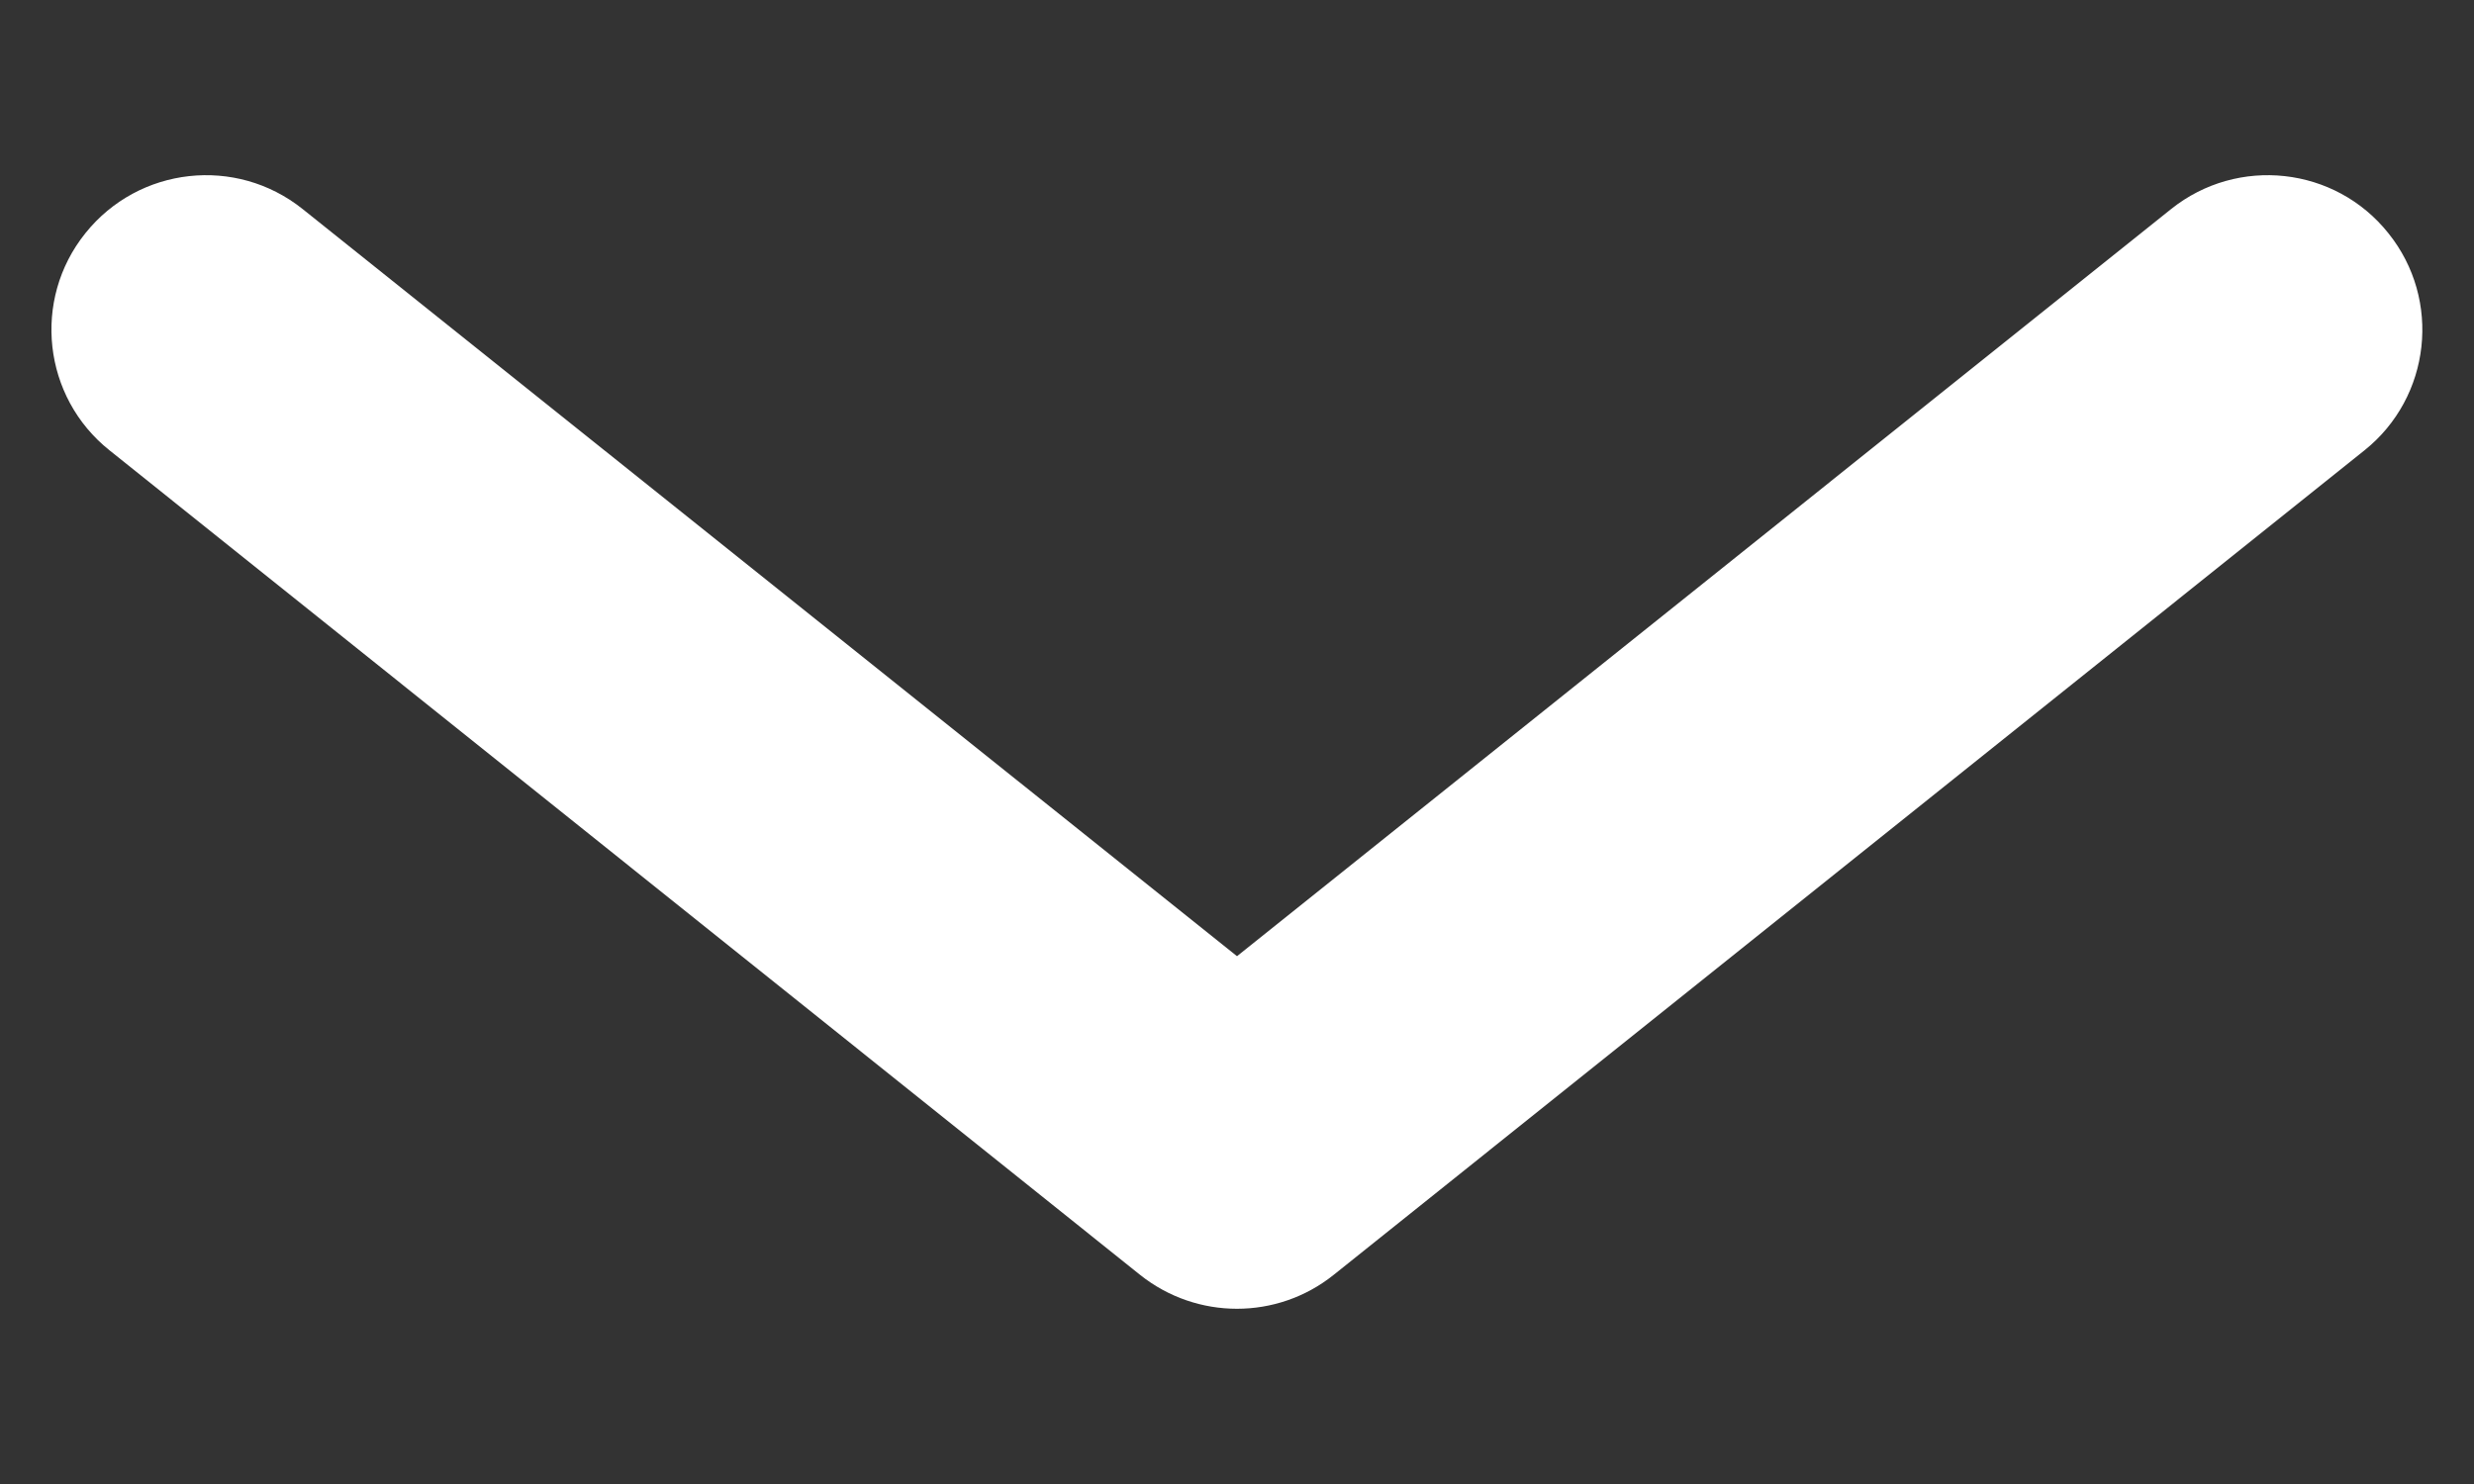 <svg width="10" height="6" viewBox="0 0 10 6" fill="none" xmlns="http://www.w3.org/2000/svg">
<rect x="0" y="0" width="10" height="6" fill="#333333" stroke="none"/>
<path fill-rule="evenodd" clip-rule="evenodd" d="M0.345 0.943C0.561 0.673 0.954 0.63 1.223 0.845L5 3.866L8.776 0.845C9.045 0.63 9.439 0.673 9.654 0.943C9.87 1.212 9.826 1.606 9.557 1.821L5.39 5.155C5.162 5.337 4.838 5.337 4.609 5.155L0.443 1.821C0.173 1.606 0.129 1.212 0.345 0.943Z" fill="white"/>
</svg>
